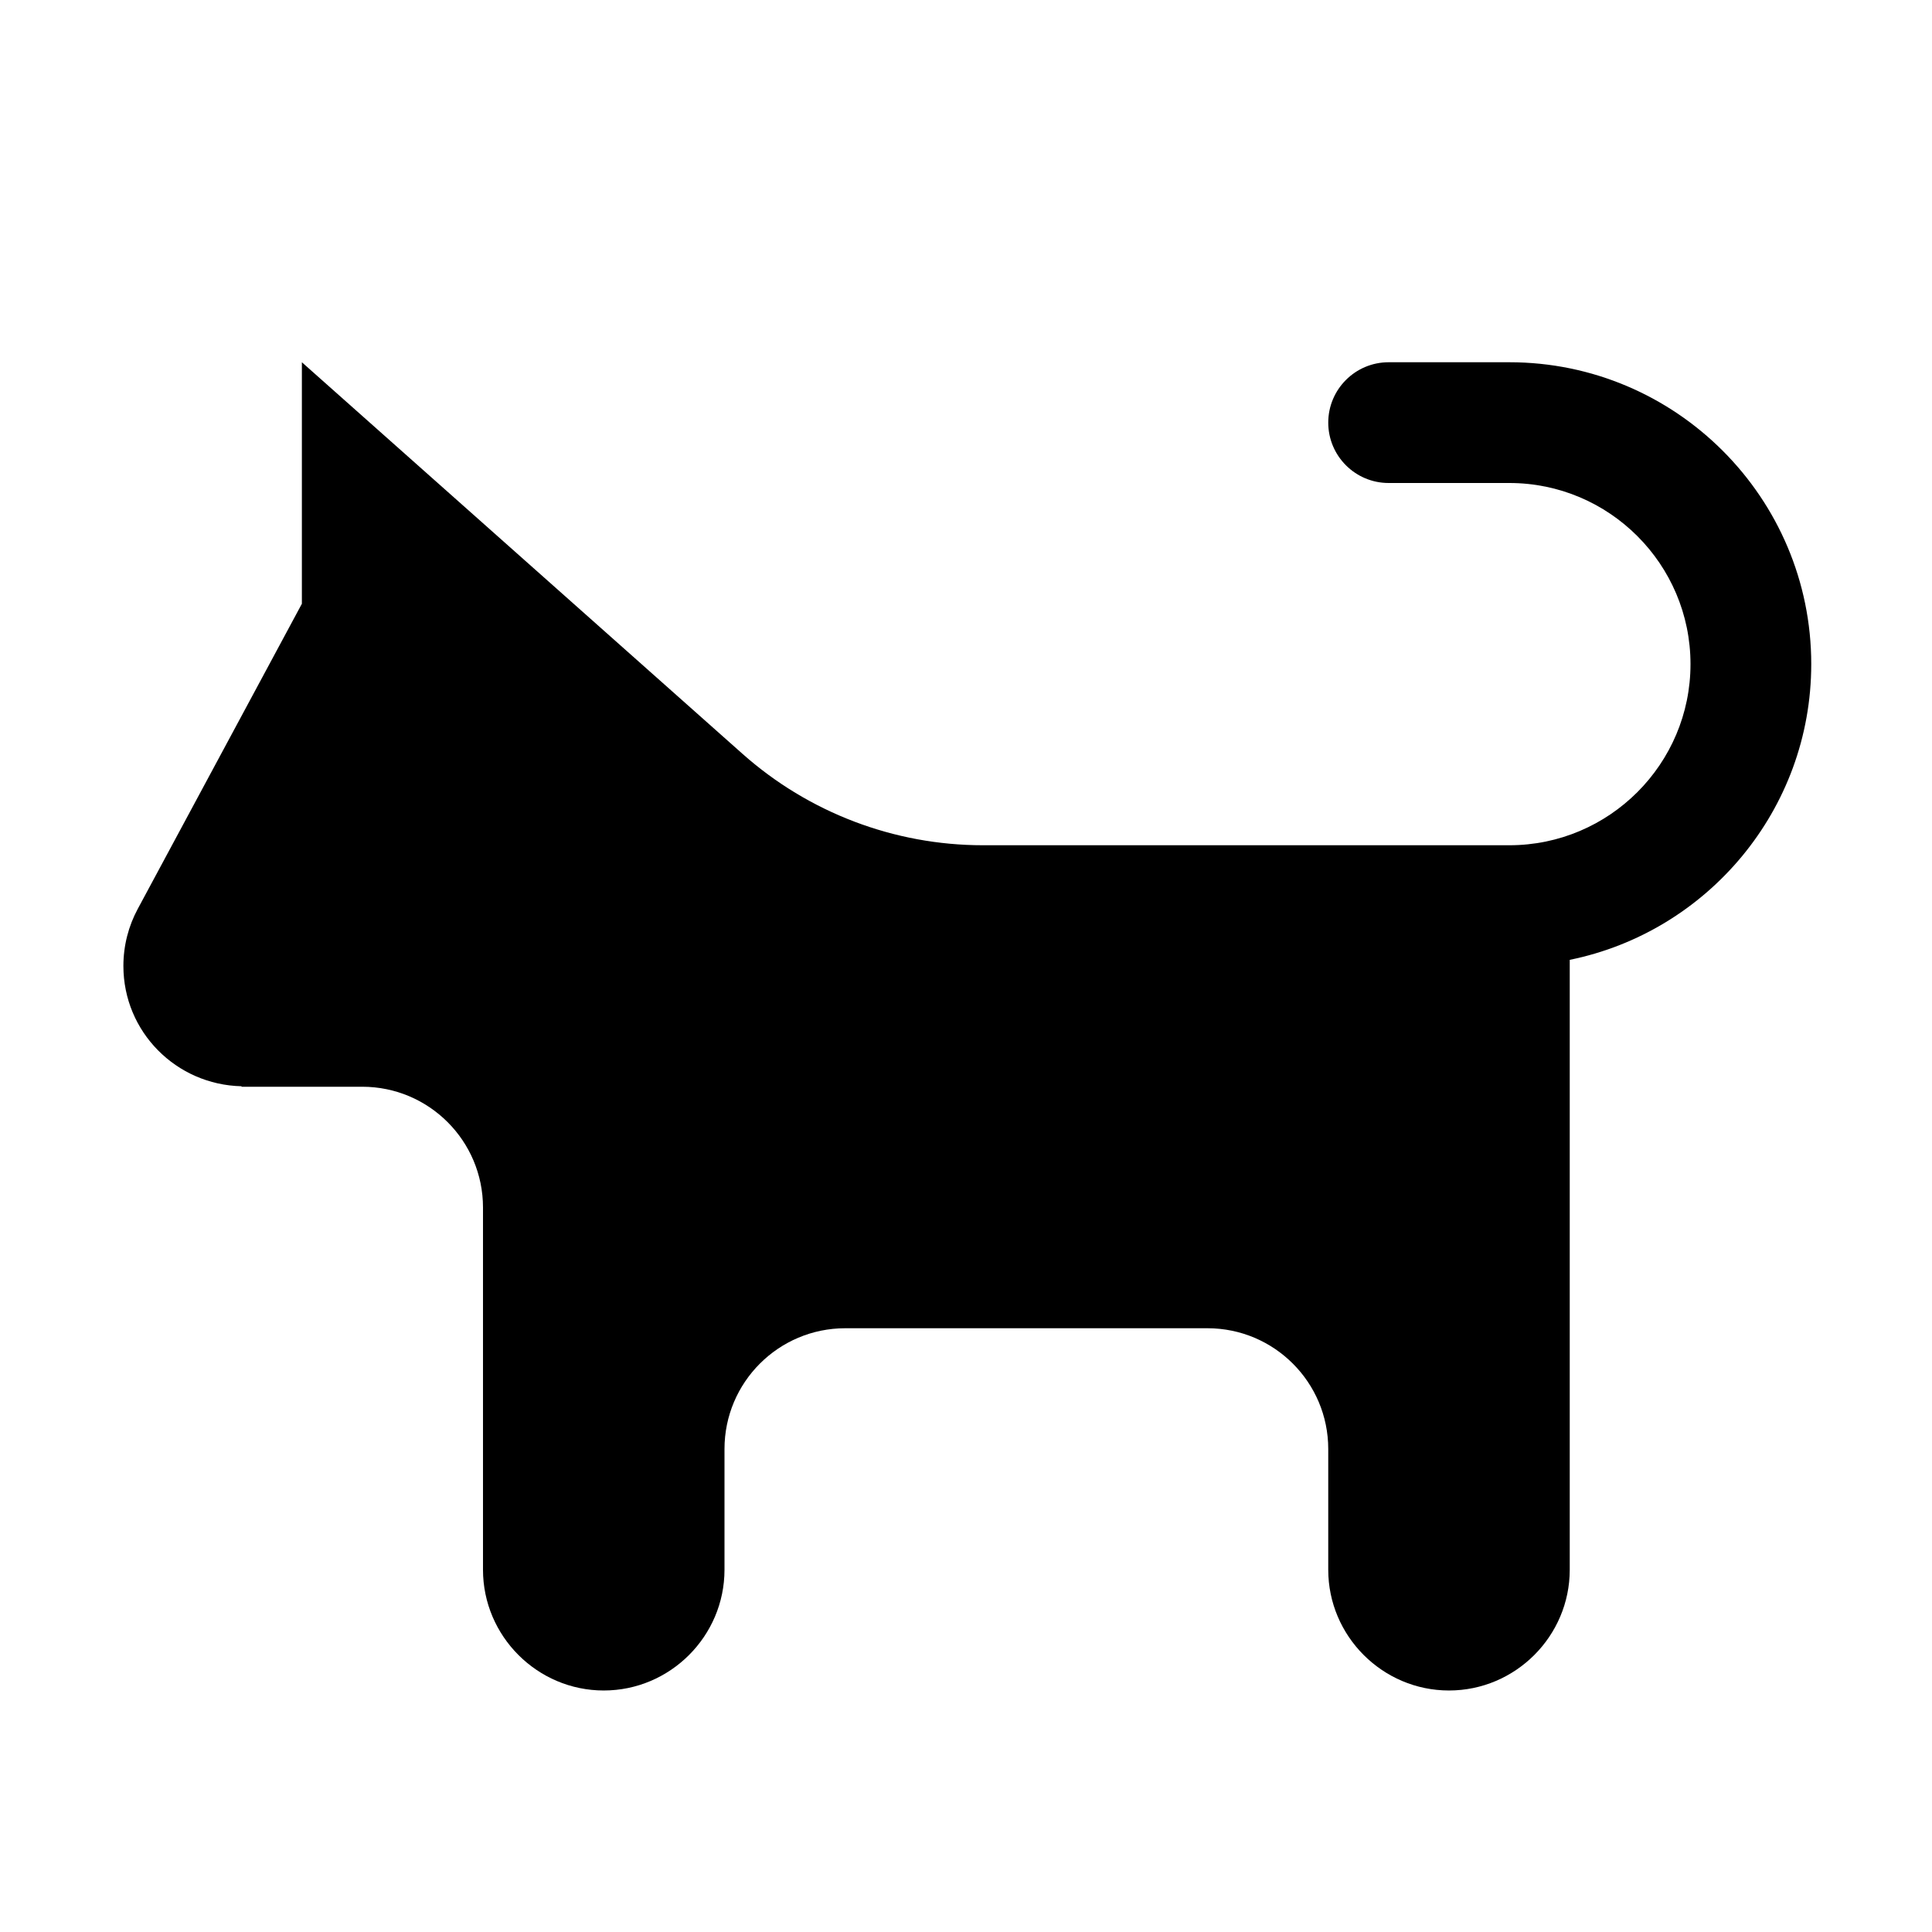 <?xml version="1.0" encoding="UTF-8"?>
<svg width="1200pt" height="1200pt" version="1.1" viewBox="0 0 1200 1200" xmlns="http://www.w3.org/2000/svg">
 <path d="m1125 412.5c0-103.35-84.074-187.5-187.5-187.5h-75c-20.699 0-37.5 16.801-37.5 37.5s16.801 37.5 37.5 37.5h75c62.023 0 112.5 50.477 112.5 112.5s-50.477 112.5-112.5 112.5h-326.93c-55.125 0-108.3-20.25-149.47-56.852l-273.6-243.15v150l-101.93 189.52c-5.699 10.578-8.926 22.652-8.926 35.477 0 40.875 32.773 73.801 73.426 74.699l-0.074 0.301h75c41.398 0 75 33.602 75 75v225c0 41.25 33.75 75 75 75s75-33.75 75-75v-75c0-41.398 33.602-75 75-75h225c41.398 0 75 33.602 75 75v75c0 41.25 33.75 75 75 75s75-33.75 75-75v-378.82c85.5-17.402 150-93.152 150-183.68z"/>
</svg>
